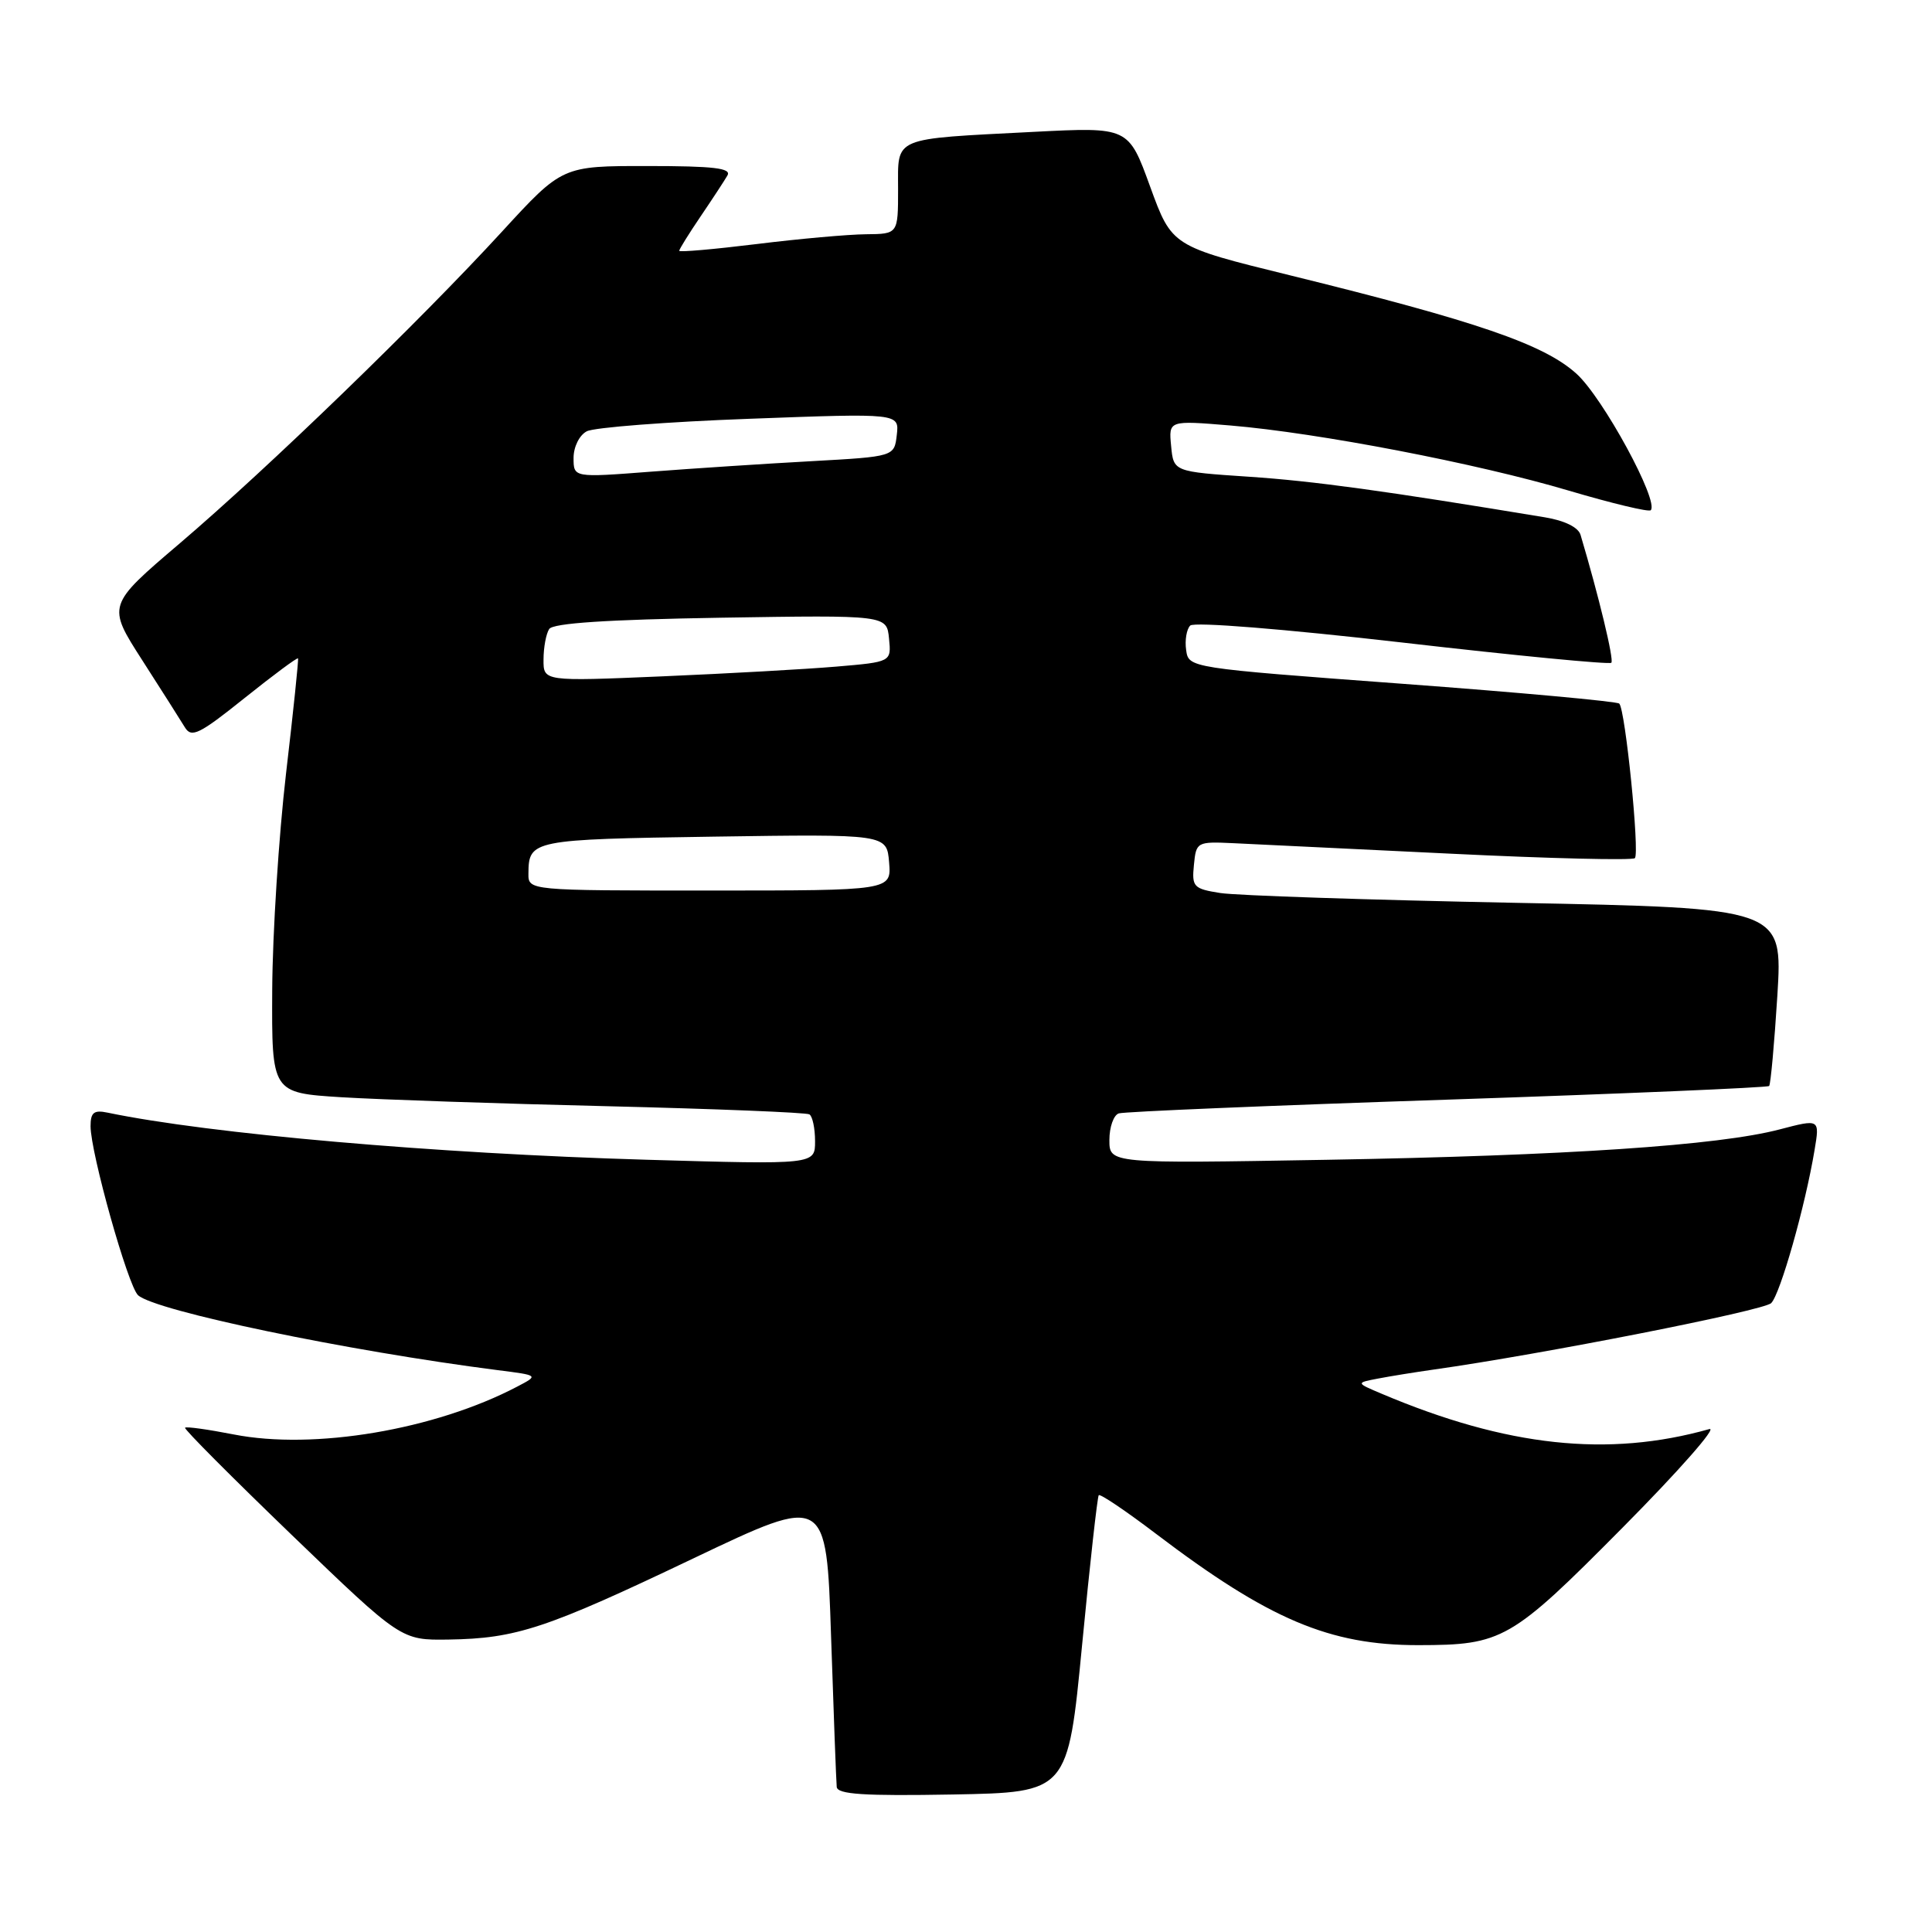 <?xml version="1.0" encoding="UTF-8" standalone="no"?>
<!DOCTYPE svg PUBLIC "-//W3C//DTD SVG 1.1//EN" "http://www.w3.org/Graphics/SVG/1.1/DTD/svg11.dtd" >
<svg xmlns="http://www.w3.org/2000/svg" xmlns:xlink="http://www.w3.org/1999/xlink" version="1.1" viewBox="0 0 256 256">
 <g >
 <path fill="currentColor"
d=" M 143.38 218.00 C 144.41 207.28 145.41 198.33 145.59 198.12 C 145.78 197.91 149.21 200.22 153.22 203.27 C 168.13 214.59 176.18 218.00 187.93 217.99 C 199.10 217.98 200.20 217.35 215.00 202.42 C 222.43 194.93 227.60 189.05 226.50 189.36 C 213.08 193.14 199.66 191.70 183.08 184.68 C 179.65 183.23 179.65 183.23 182.58 182.67 C 184.18 182.36 187.53 181.82 190.00 181.47 C 204.27 179.46 233.68 173.67 234.69 172.67 C 235.89 171.48 239.20 159.84 240.44 152.38 C 241.13 148.26 241.13 148.26 235.82 149.65 C 227.72 151.78 207.51 153.13 175.75 153.68 C 147.00 154.18 147.00 154.18 147.00 151.06 C 147.00 149.34 147.56 147.75 148.25 147.53 C 148.94 147.30 168.52 146.48 191.77 145.71 C 215.02 144.93 234.21 144.11 234.42 143.90 C 234.62 143.68 235.11 138.29 235.51 131.91 C 236.22 120.32 236.22 120.32 200.86 119.63 C 181.41 119.25 163.79 118.66 161.70 118.33 C 158.15 117.77 157.91 117.52 158.20 114.61 C 158.50 111.55 158.58 111.50 163.50 111.73 C 166.25 111.86 179.20 112.48 192.28 113.12 C 205.35 113.76 216.31 114.02 216.63 113.71 C 217.28 113.05 215.37 94.03 214.56 93.23 C 214.27 92.94 201.31 91.75 185.77 90.60 C 157.50 88.50 157.50 88.50 157.17 86.13 C 156.98 84.83 157.23 83.37 157.71 82.89 C 158.22 82.38 170.12 83.34 185.82 85.14 C 200.80 86.87 213.26 88.07 213.51 87.82 C 213.89 87.45 211.84 78.96 209.43 70.87 C 209.13 69.87 207.32 68.98 204.72 68.55 C 183.50 65.04 174.06 63.74 165.50 63.17 C 155.50 62.50 155.50 62.50 155.18 59.10 C 154.85 55.70 154.85 55.70 163.04 56.38 C 174.70 57.36 195.76 61.41 207.87 65.01 C 213.58 66.70 218.46 67.87 218.73 67.61 C 219.88 66.45 212.40 52.69 208.89 49.52 C 204.57 45.62 195.73 42.58 170.89 36.47 C 155.28 32.63 155.28 32.63 152.40 24.73 C 149.53 16.83 149.53 16.83 137.01 17.47 C 118.04 18.45 119.00 18.04 119.00 25.08 C 119.00 31.00 119.00 31.00 114.75 31.04 C 112.41 31.06 105.89 31.64 100.25 32.34 C 94.61 33.03 90.00 33.44 90.00 33.23 C 90.00 33.03 91.27 30.98 92.83 28.68 C 94.39 26.38 95.99 23.94 96.39 23.25 C 96.95 22.28 94.58 22.00 85.81 22.00 C 74.50 21.99 74.50 21.99 66.50 30.71 C 55.52 42.67 35.46 62.07 23.84 71.98 C 14.18 80.21 14.18 80.21 18.84 87.47 C 21.40 91.46 23.95 95.47 24.50 96.38 C 25.37 97.81 26.41 97.30 32.40 92.50 C 36.20 89.46 39.39 87.09 39.49 87.24 C 39.58 87.38 38.87 94.25 37.90 102.50 C 36.94 110.75 36.11 123.65 36.07 131.16 C 36.00 144.81 36.00 144.81 45.25 145.39 C 50.34 145.70 66.20 146.24 80.50 146.58 C 94.80 146.93 106.84 147.41 107.25 147.66 C 107.66 147.91 108.00 149.51 108.00 151.22 C 108.00 154.32 108.00 154.32 85.60 153.67 C 57.64 152.85 27.81 150.25 14.25 147.43 C 12.44 147.05 12.00 147.41 12.00 149.23 C 12.01 152.78 16.95 170.37 18.29 171.62 C 20.54 173.70 46.01 179.00 65.94 181.55 C 71.39 182.24 71.39 182.24 68.54 183.73 C 57.62 189.46 41.58 192.16 30.96 190.07 C 27.58 189.41 24.68 189.00 24.52 189.18 C 24.36 189.36 30.74 195.76 38.69 203.42 C 53.15 217.34 53.15 217.34 59.43 217.25 C 68.42 217.11 72.36 215.81 91.99 206.44 C 109.50 198.10 109.50 198.10 110.12 216.80 C 110.46 227.08 110.80 236.07 110.87 236.78 C 110.97 237.76 114.46 237.99 126.25 237.78 C 141.50 237.50 141.50 237.50 143.38 218.00 Z  M 70.02 115.75 C 70.05 111.30 70.47 111.22 94.50 110.86 C 117.50 110.52 117.50 110.52 117.81 114.26 C 118.12 118.00 118.12 118.00 94.06 118.00 C 70.00 118.00 70.00 118.00 70.02 115.75 Z  M 72.02 87.39 C 72.02 85.80 72.36 83.98 72.77 83.35 C 73.27 82.57 80.41 82.10 95.50 81.85 C 117.50 81.50 117.50 81.50 117.80 84.61 C 118.11 87.71 118.11 87.71 110.80 88.33 C 106.79 88.67 96.41 89.25 87.75 89.62 C 72.00 90.29 72.00 90.29 72.02 87.39 Z  M 76.00 60.68 C 76.00 59.21 76.77 57.66 77.75 57.15 C 78.71 56.64 88.42 55.89 99.33 55.49 C 119.16 54.75 119.16 54.75 118.83 57.63 C 118.50 60.50 118.50 60.50 107.50 61.11 C 101.45 61.44 91.89 62.07 86.25 62.50 C 76.00 63.29 76.00 63.29 76.00 60.68 Z "/>
</g>
</svg>